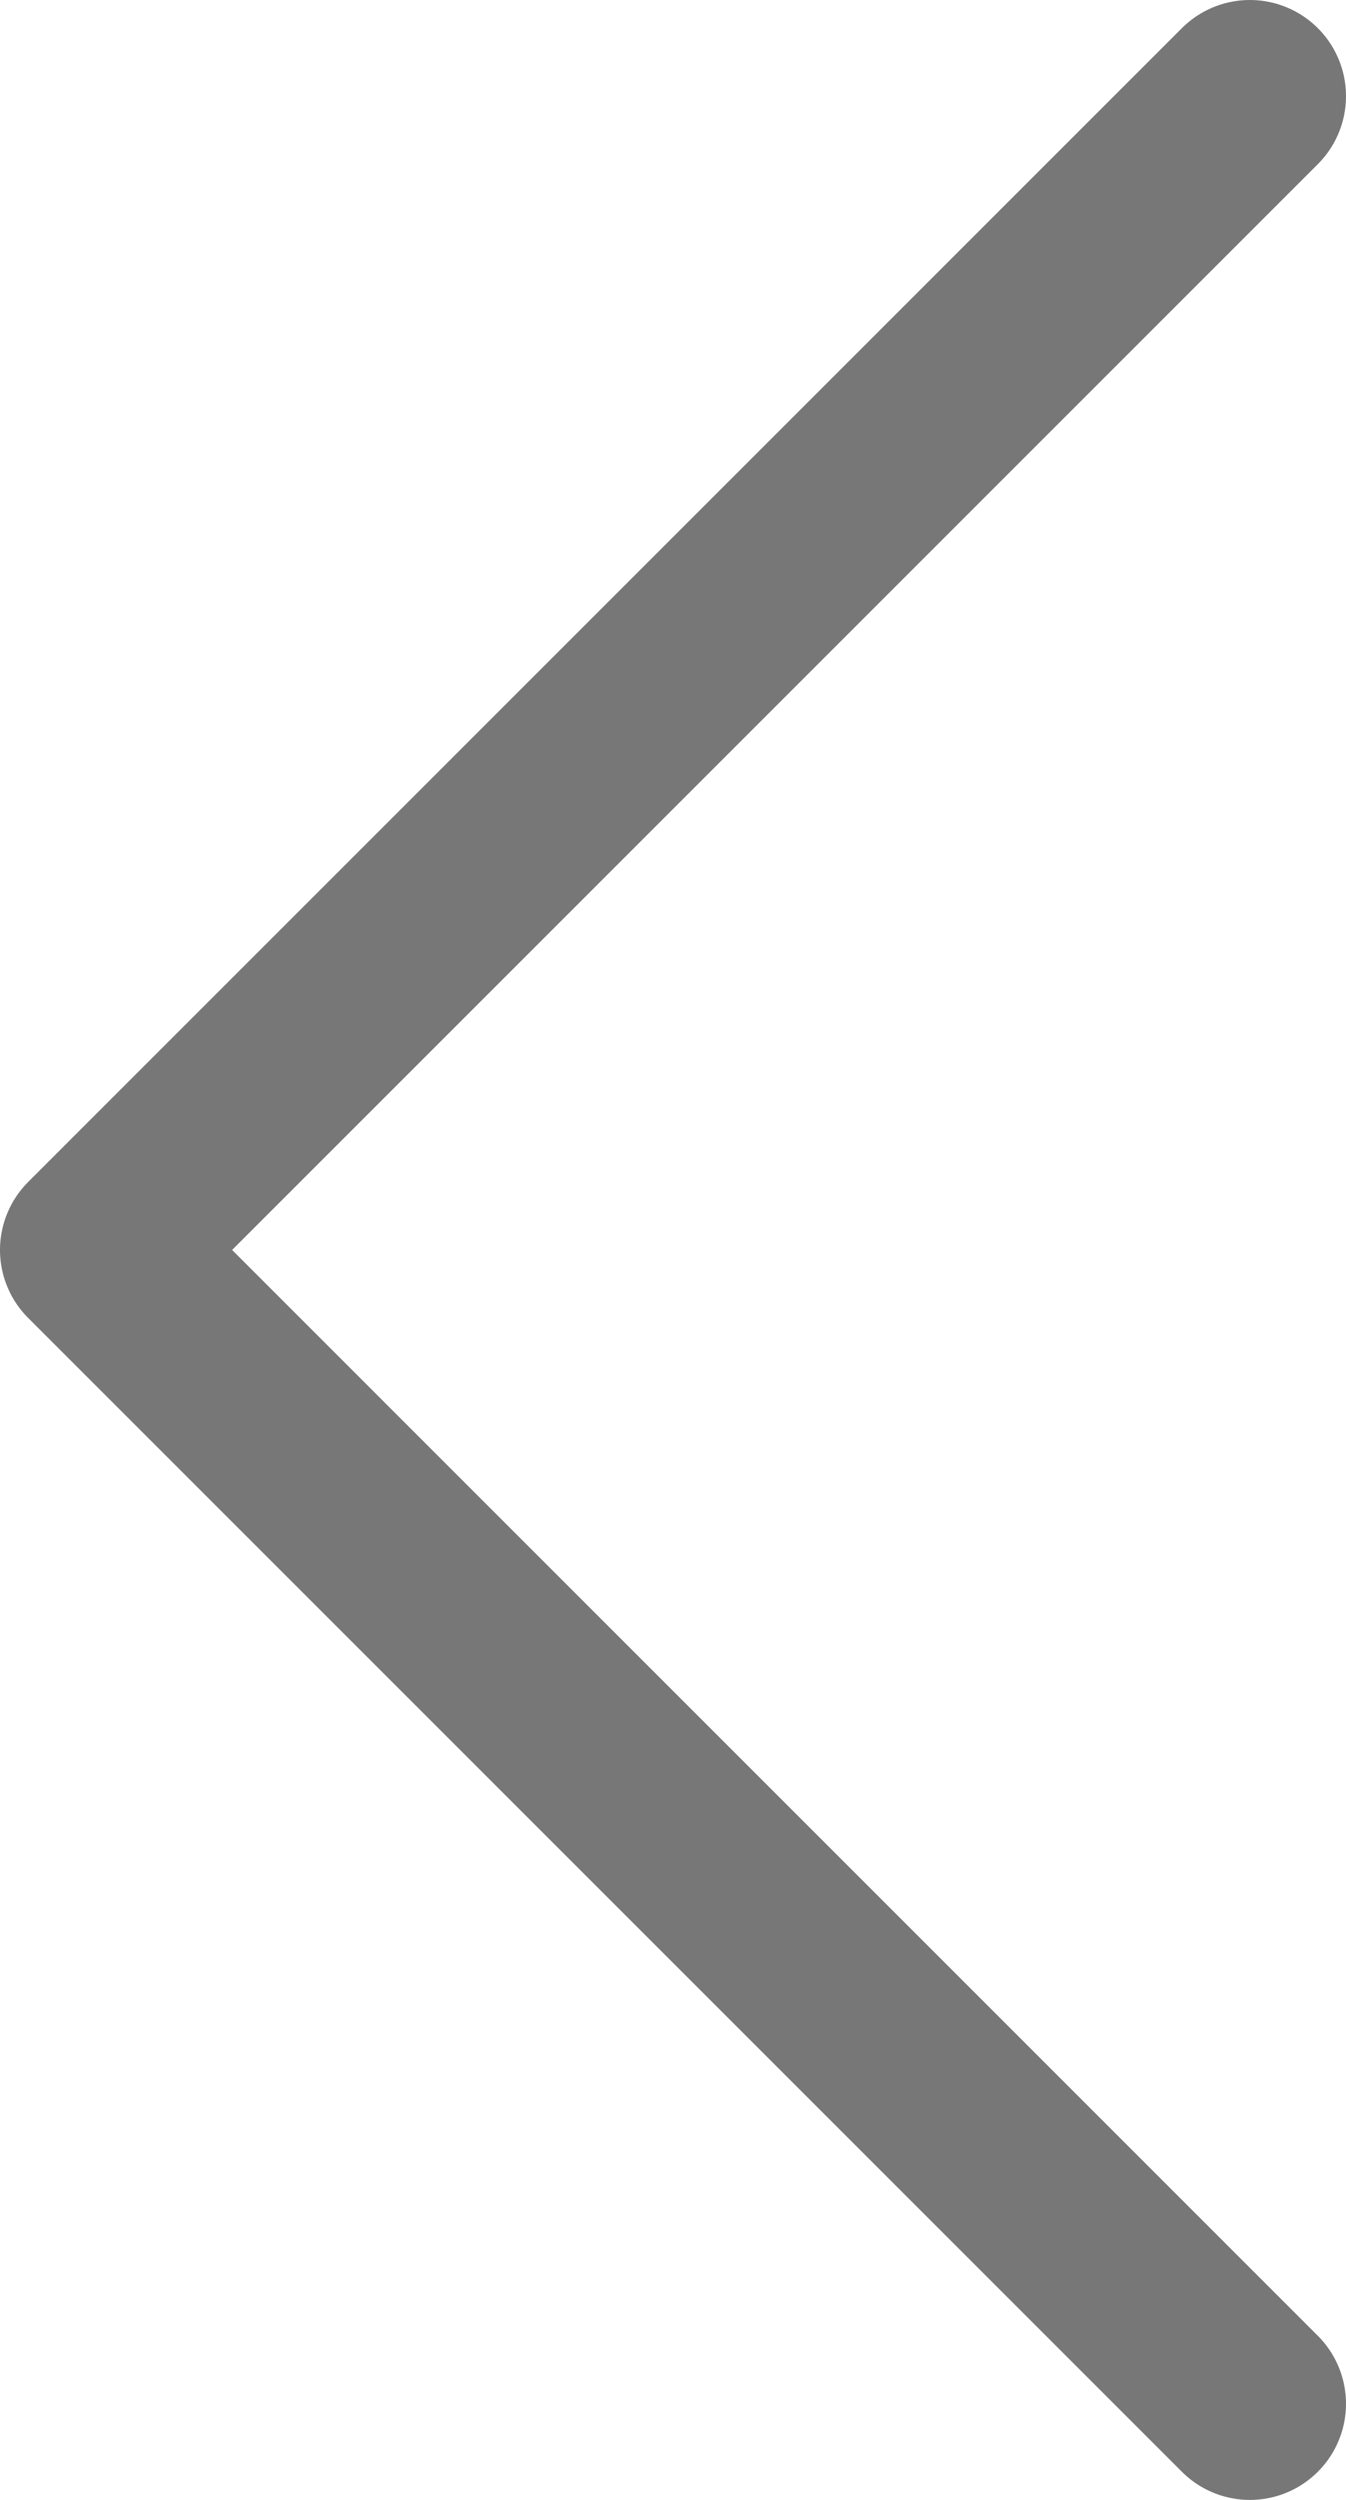 <svg xmlns="http://www.w3.org/2000/svg" width="28" height="52" viewBox="0 0 28 52">
    <path fill="none" fill-rule="evenodd" stroke="#777777" stroke-linecap="round" stroke-linejoin="round" stroke-width="4" d="M26 2L2 26l24 24"/>
</svg>
